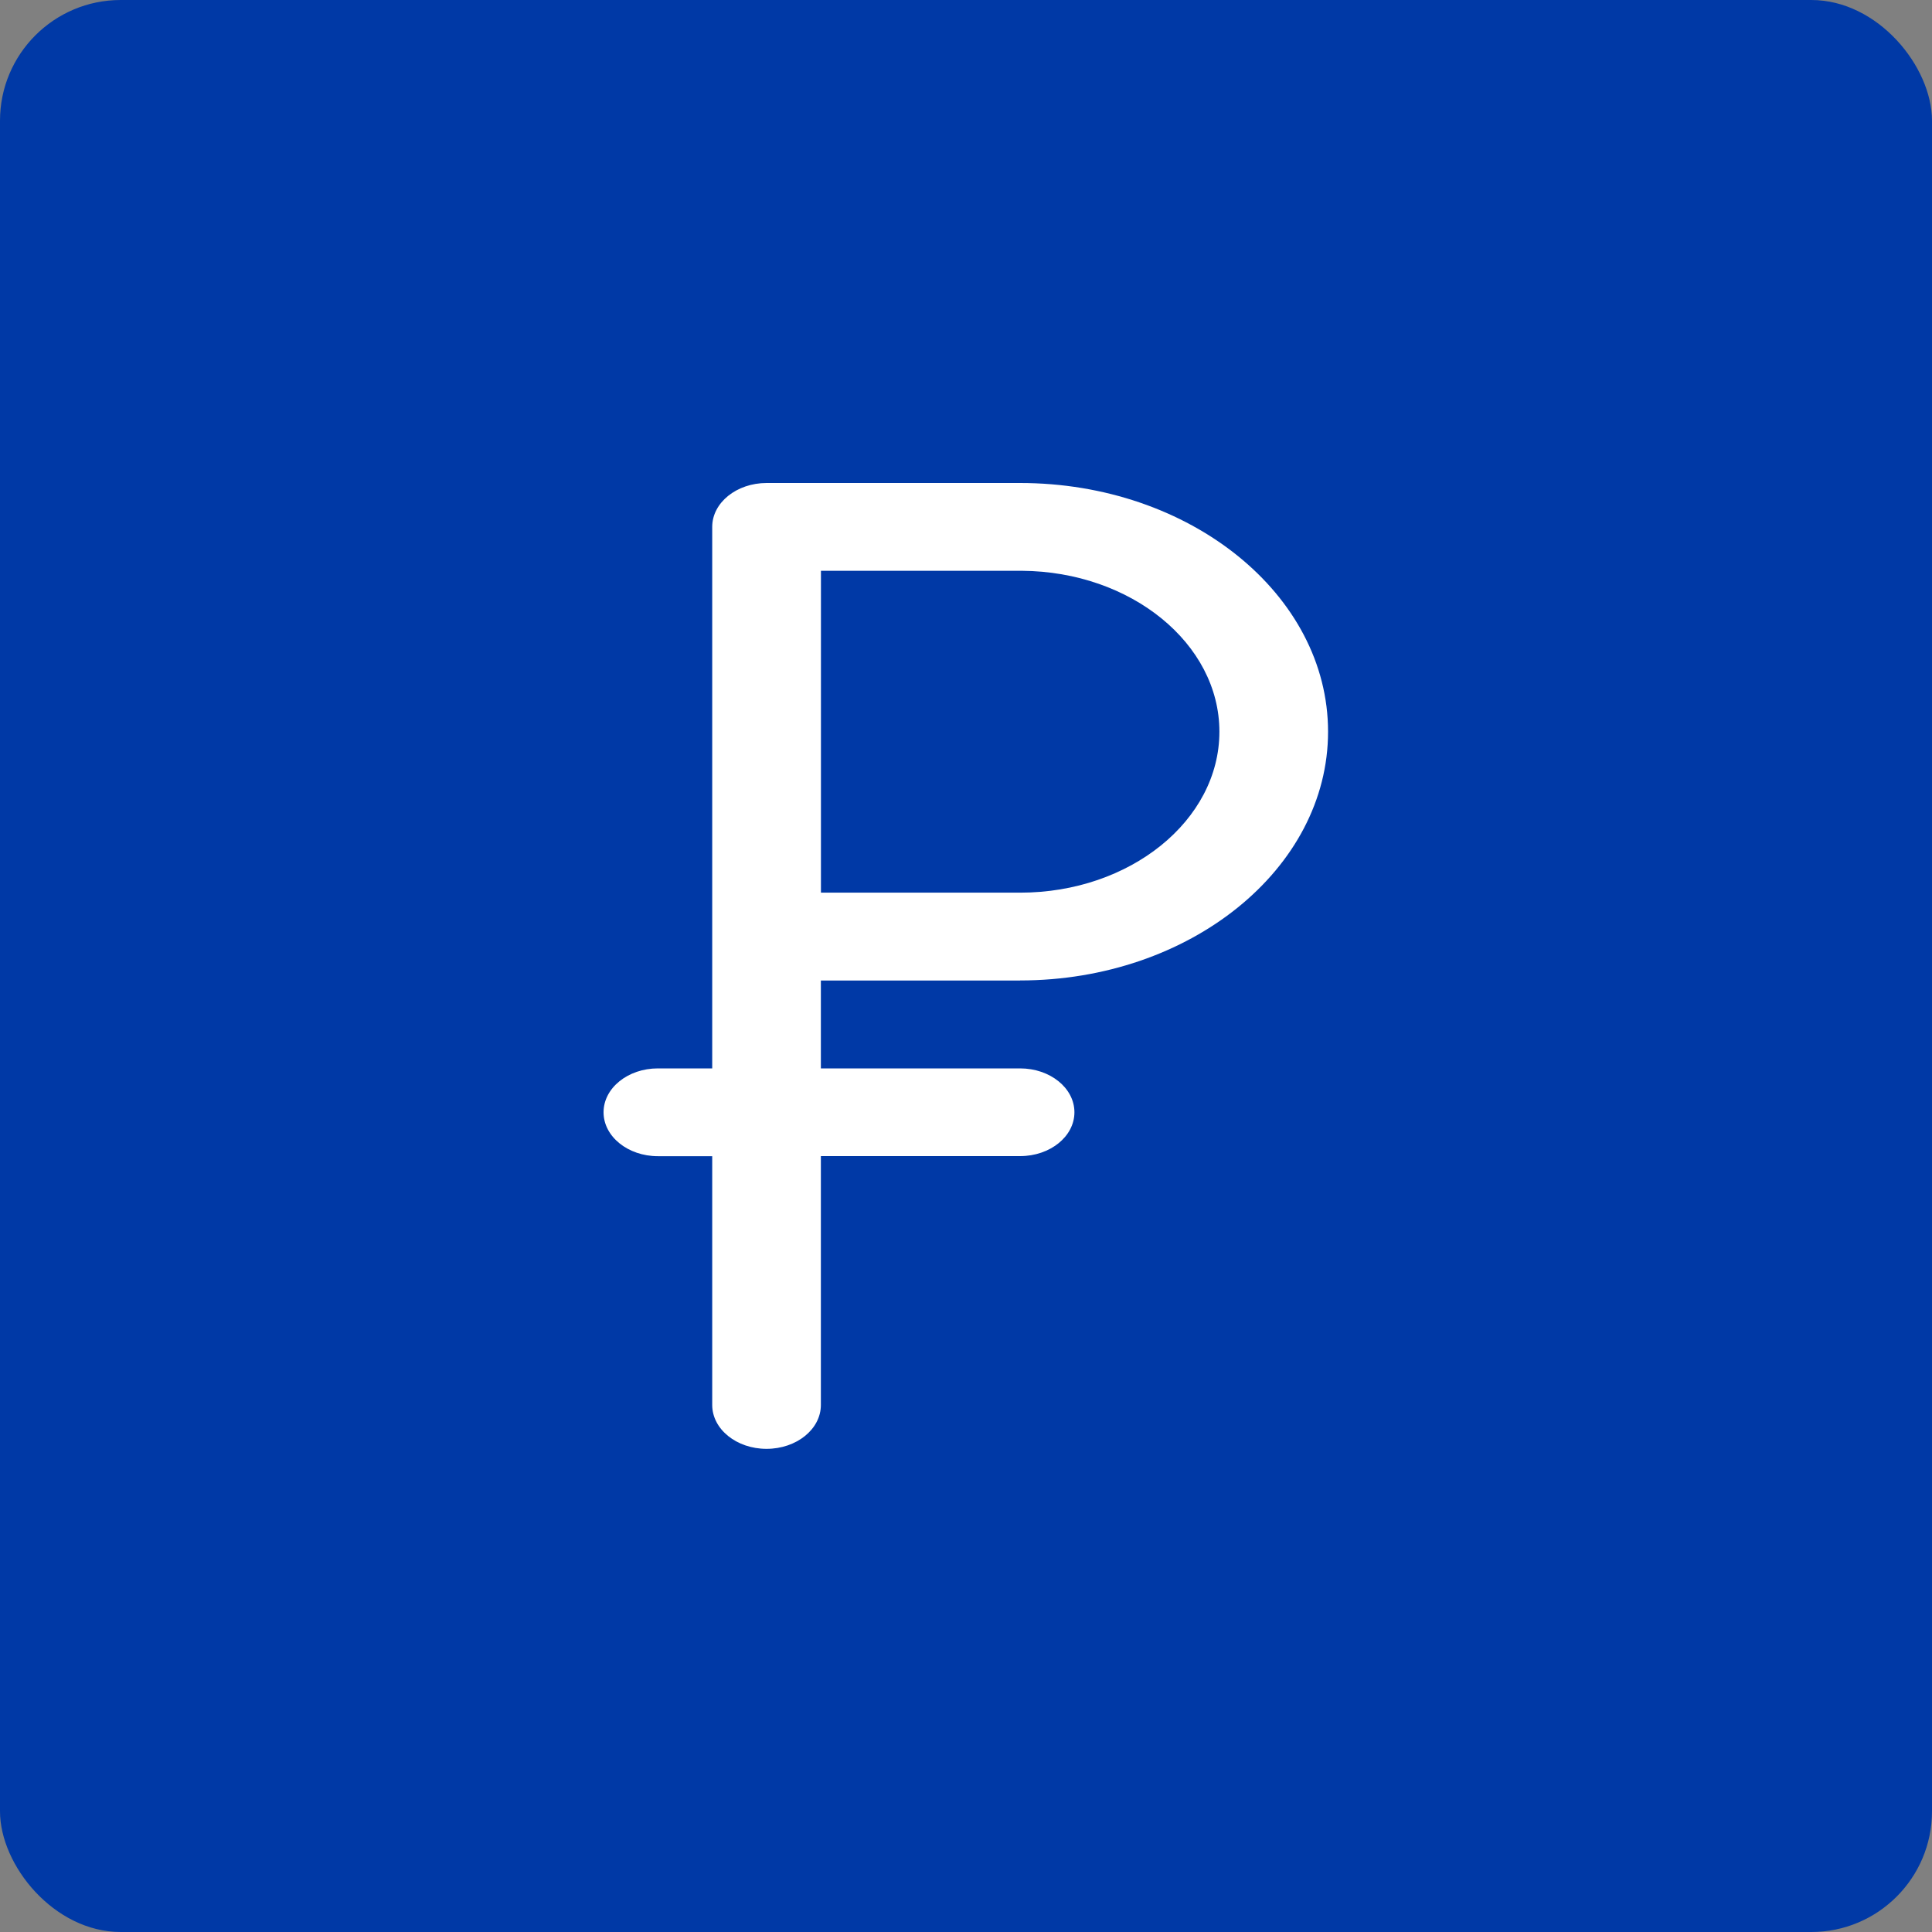<svg width="25" height="25" fill="none" xmlns="http://www.w3.org/2000/svg"><rect width="100%" height="100%" fill="#808080" stroke="none"/><rect width="25" height="25" rx="1.562" fill="#0039A6"/><g clip-path="url(#clip0)"><path d="M13.2 12.687c2.198 0 3.985-1.444 3.985-3.219S15.398 6.25 13.2 6.25H9.92c-.389 0-.704.255-.704.568v7.007h-.703c-.388 0-.703.254-.703.568 0 .313.315.568.703.568h.703v3.219c0 .314.315.568.703.568.388 0 .703-.254.703-.568v-3.22H13.2c.388 0 .703-.254.703-.567 0-.314-.315-.568-.703-.568h-2.578v-1.137H13.2zm0-5.301h.024c1.41.01 2.555.94 2.555 2.082 0 1.149-1.157 2.083-2.578 2.083h-2.578V7.386h2.578z" fill="#fff"/></g><defs><clipPath id="clip0"><path fill="#fff" transform="translate(6.249 6.249)" d="M0 0h12.498v12.498H0z"/></clipPath></defs></svg>